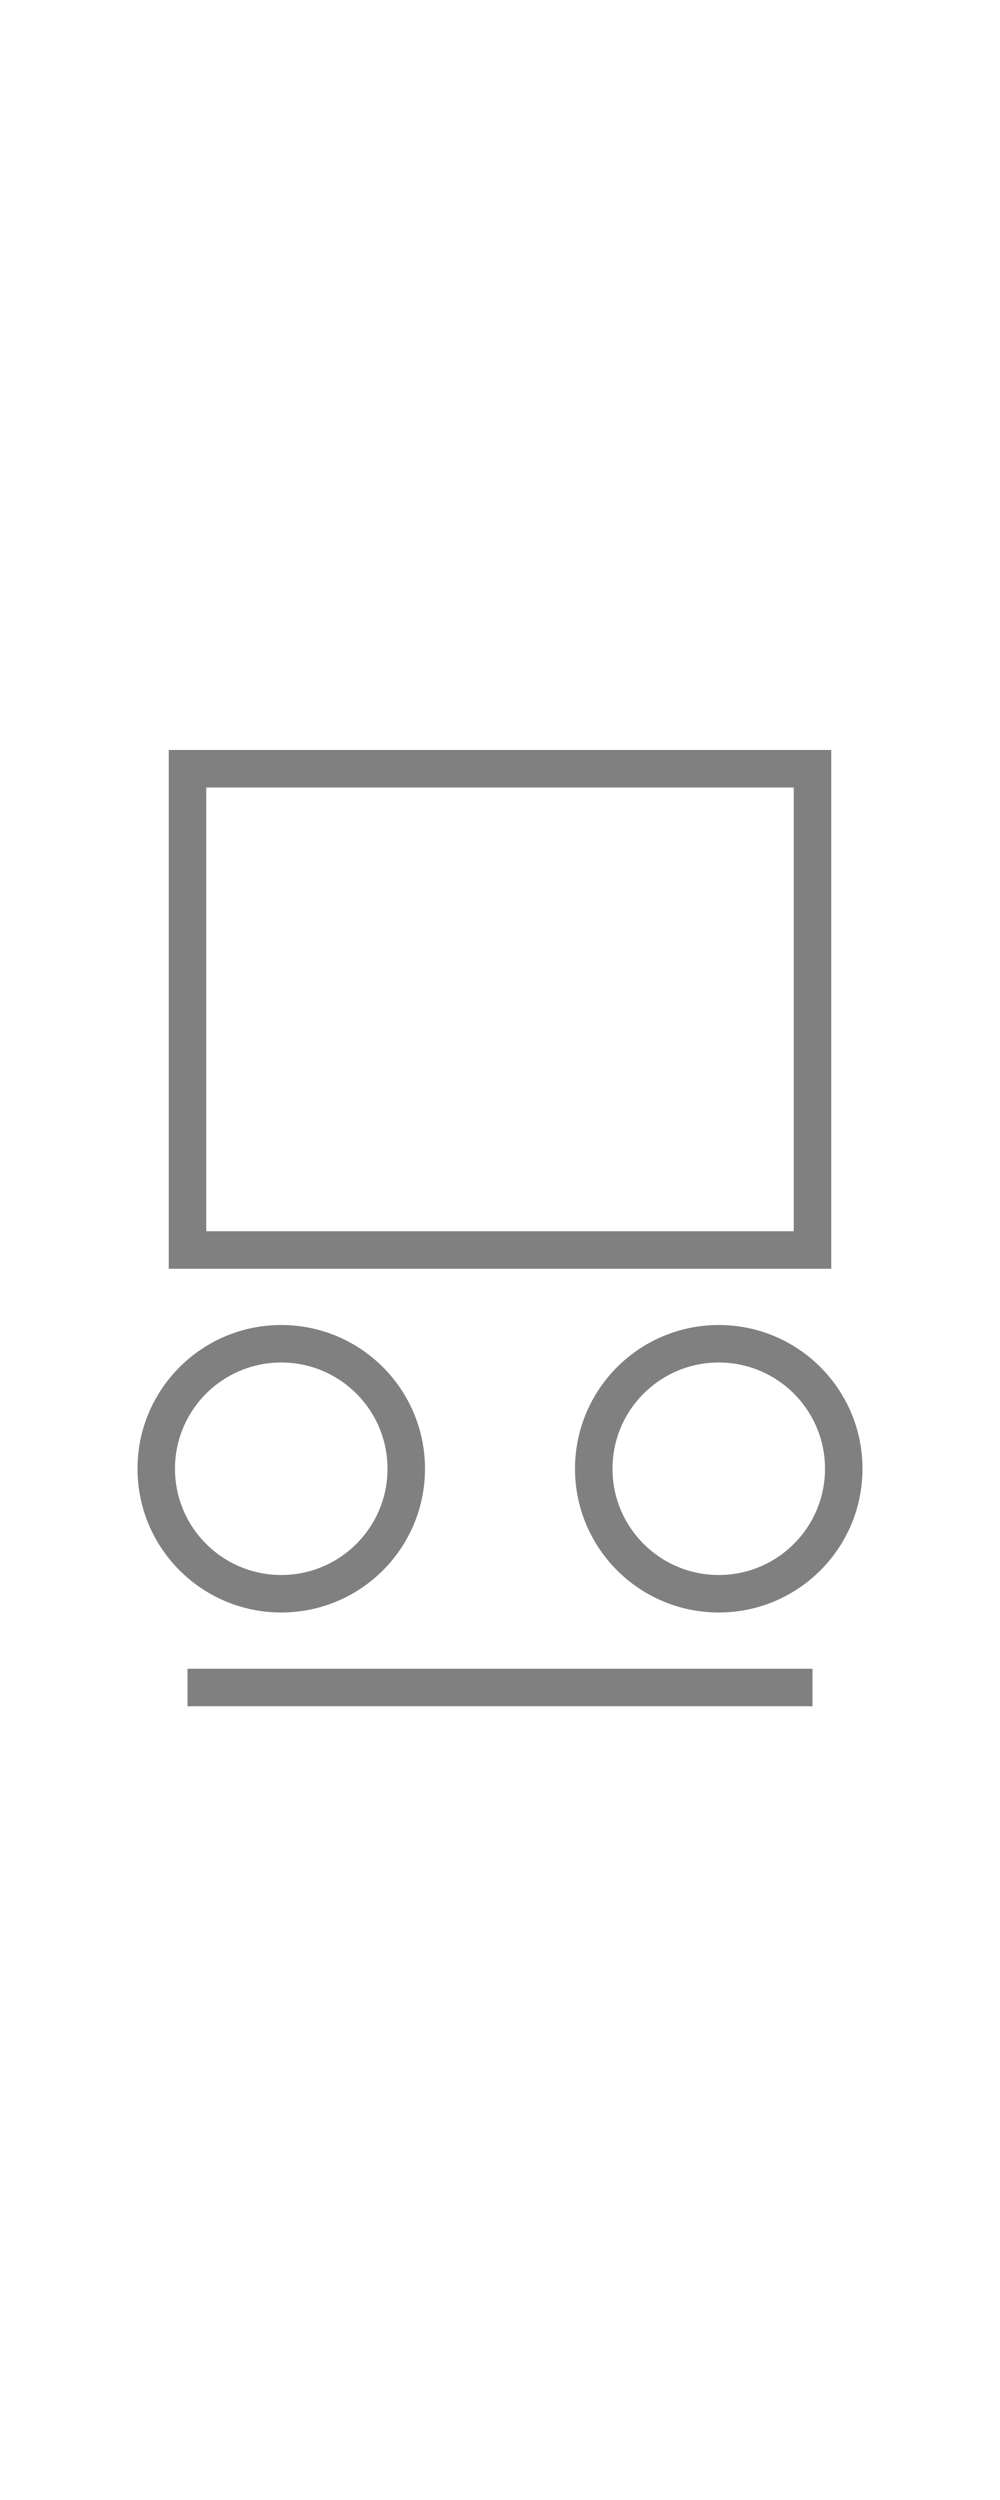 <!-- 固定Xローラー -->
<svg id="svg" style="width: 64px" viewBox="0 0 160 160" xmlns="http://www.w3.org/2000/svg">
  <path d="M30 3 L30 80 L130 80 L130 3 Z" stroke-width="6" stroke="gray" fill="transparent" />
  <circle stroke="gray" stroke-width="6" fill="transparent" cx="45" cy="115" r="20" />
  <circle stroke="gray" stroke-width="6" fill="transparent" cx="115" cy="115" r="20" />
  <line x1="30" y1="150" x2="130" y2="150" stroke="gray" stroke-width="6" />
</svg>
